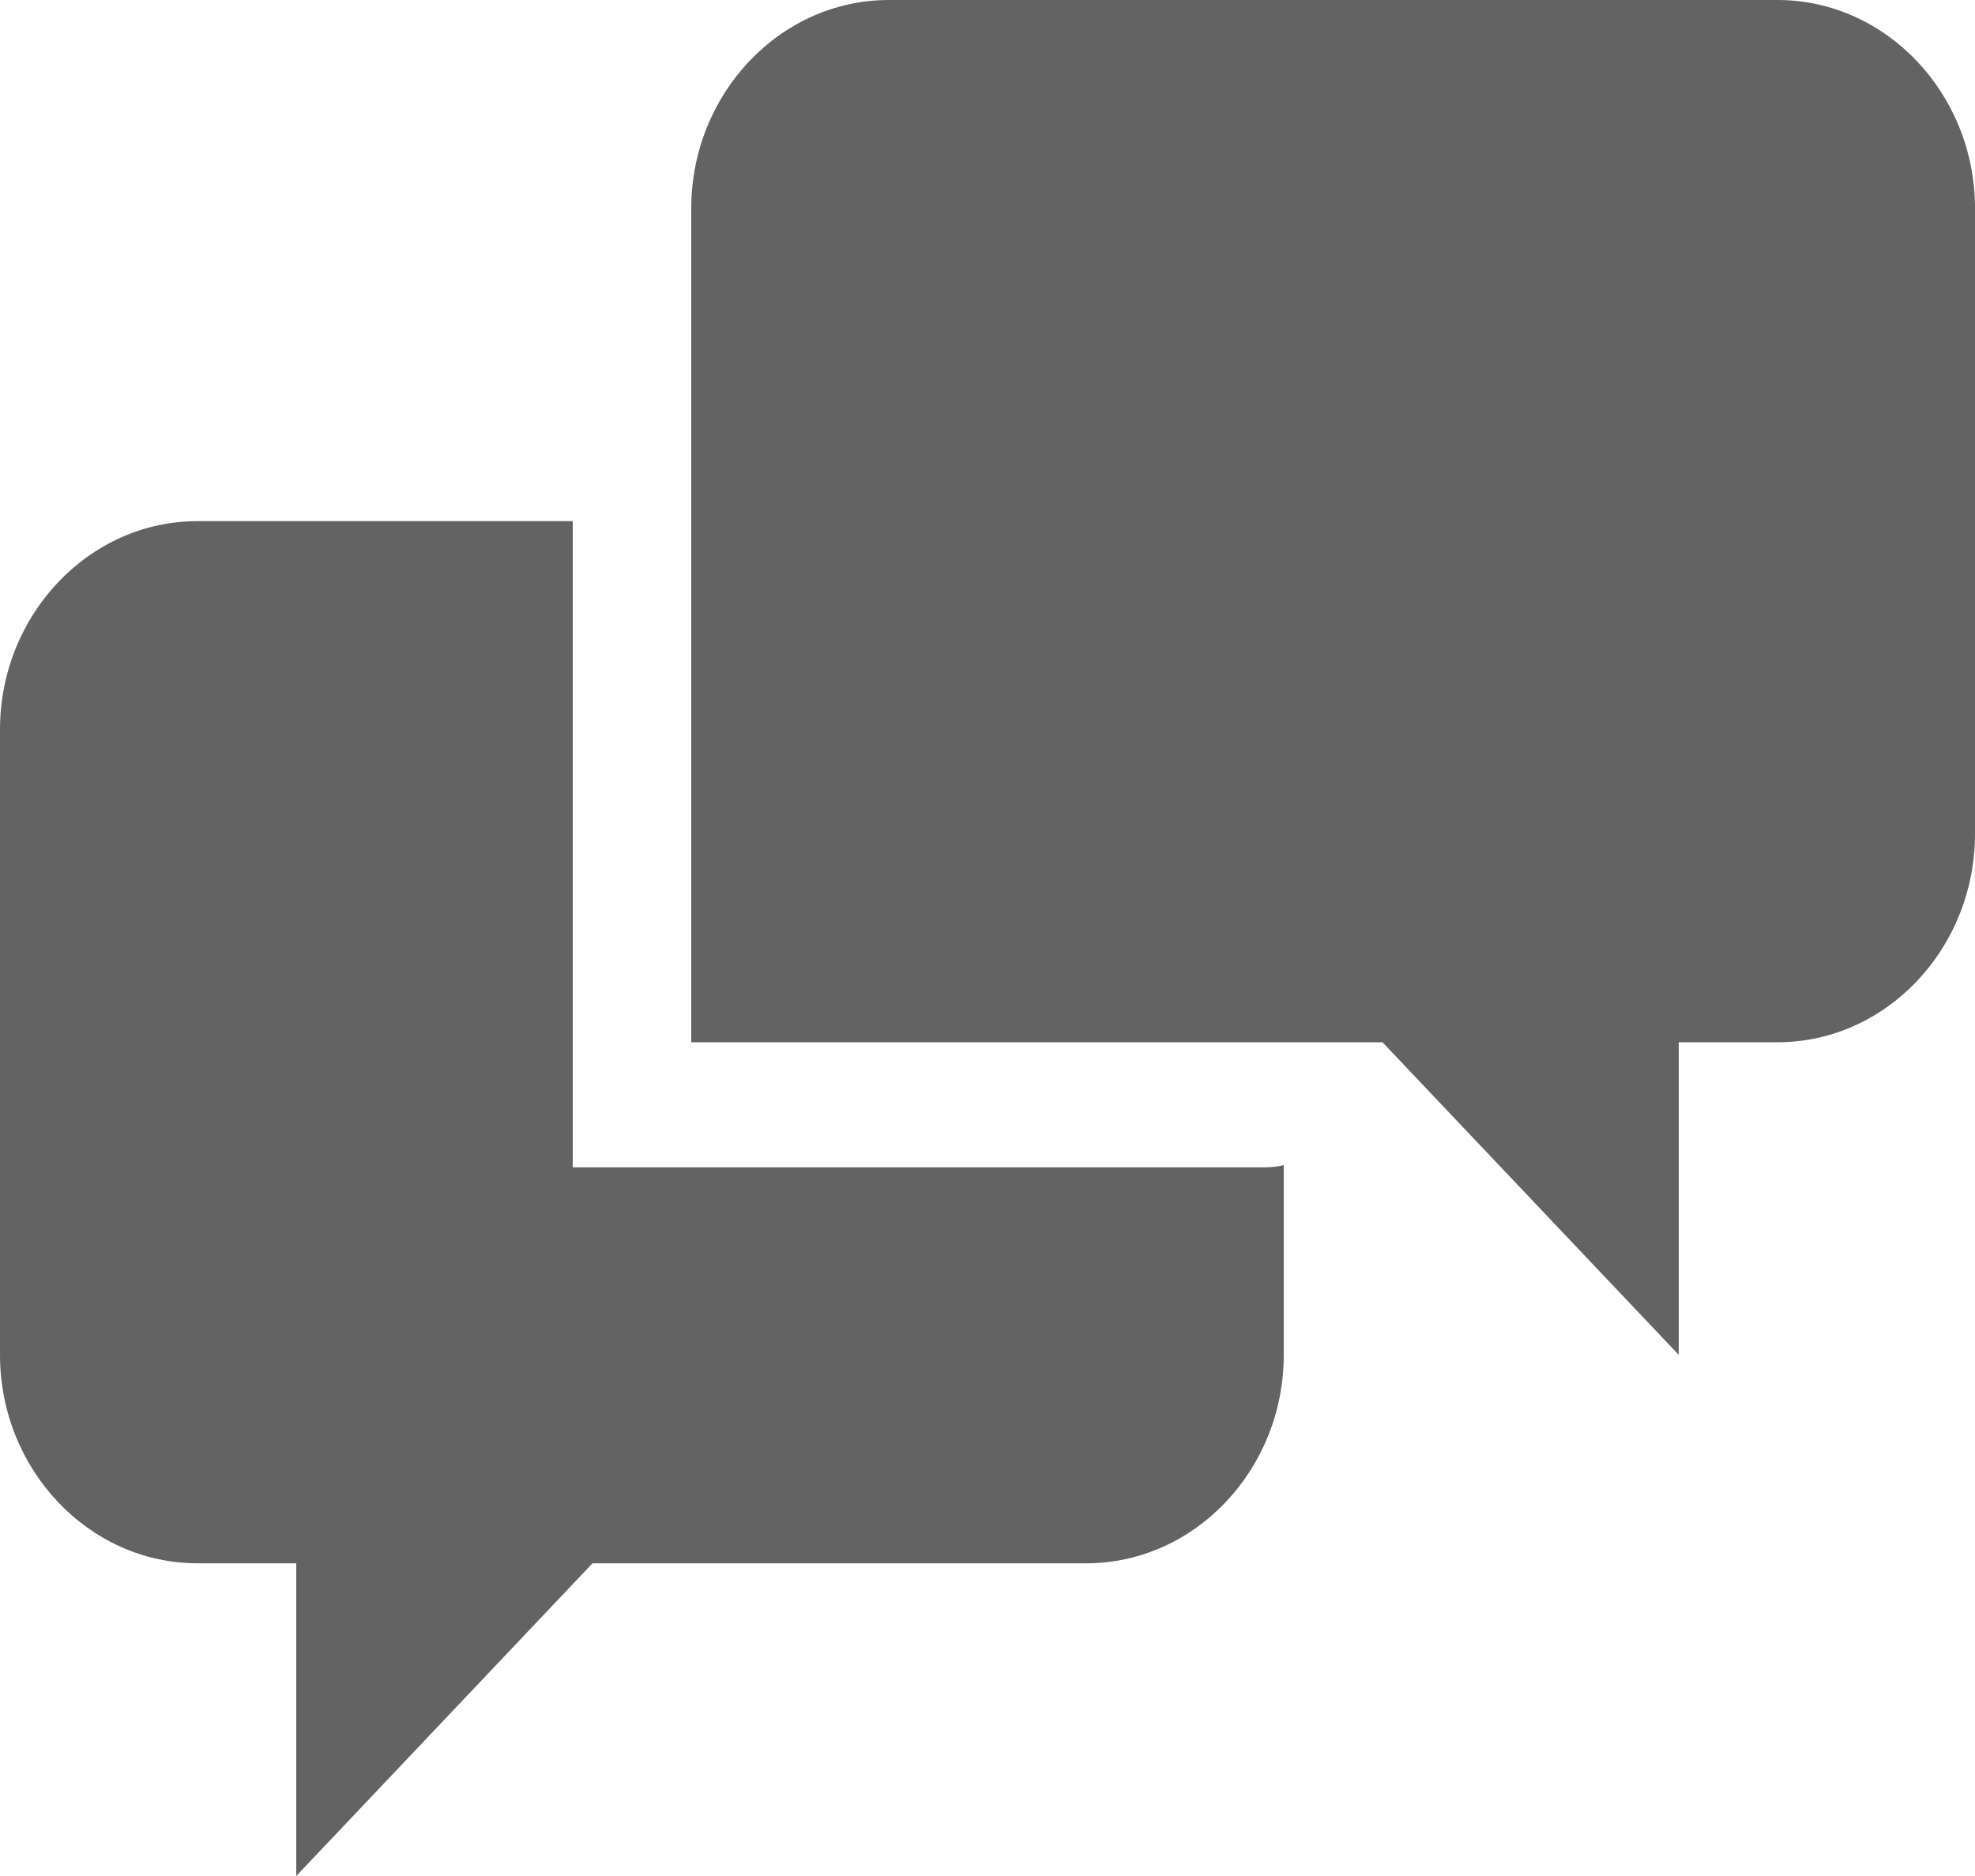 <svg width="20" height="19" viewBox="0 0 20 19" fill="none" xmlns="http://www.w3.org/2000/svg">
<path d="M5.8 11.822V5.278H2C0.9 5.278 0 6.228 0 7.389V13.722C0 14.883 0.9 15.833 2 15.833H3V19L6 15.833H11C12.1 15.833 13 14.883 13 13.722V11.801C12.934 11.816 12.867 11.823 12.8 11.823H5.8V11.822V11.822ZM18 0H9C7.9 0 7 0.95 7 2.111V10.556H14L17 13.722V10.556H18C19.1 10.556 20 9.607 20 8.444V2.111C20 0.95 19.1 0 18 0Z" fill="#636363"/>
</svg>
